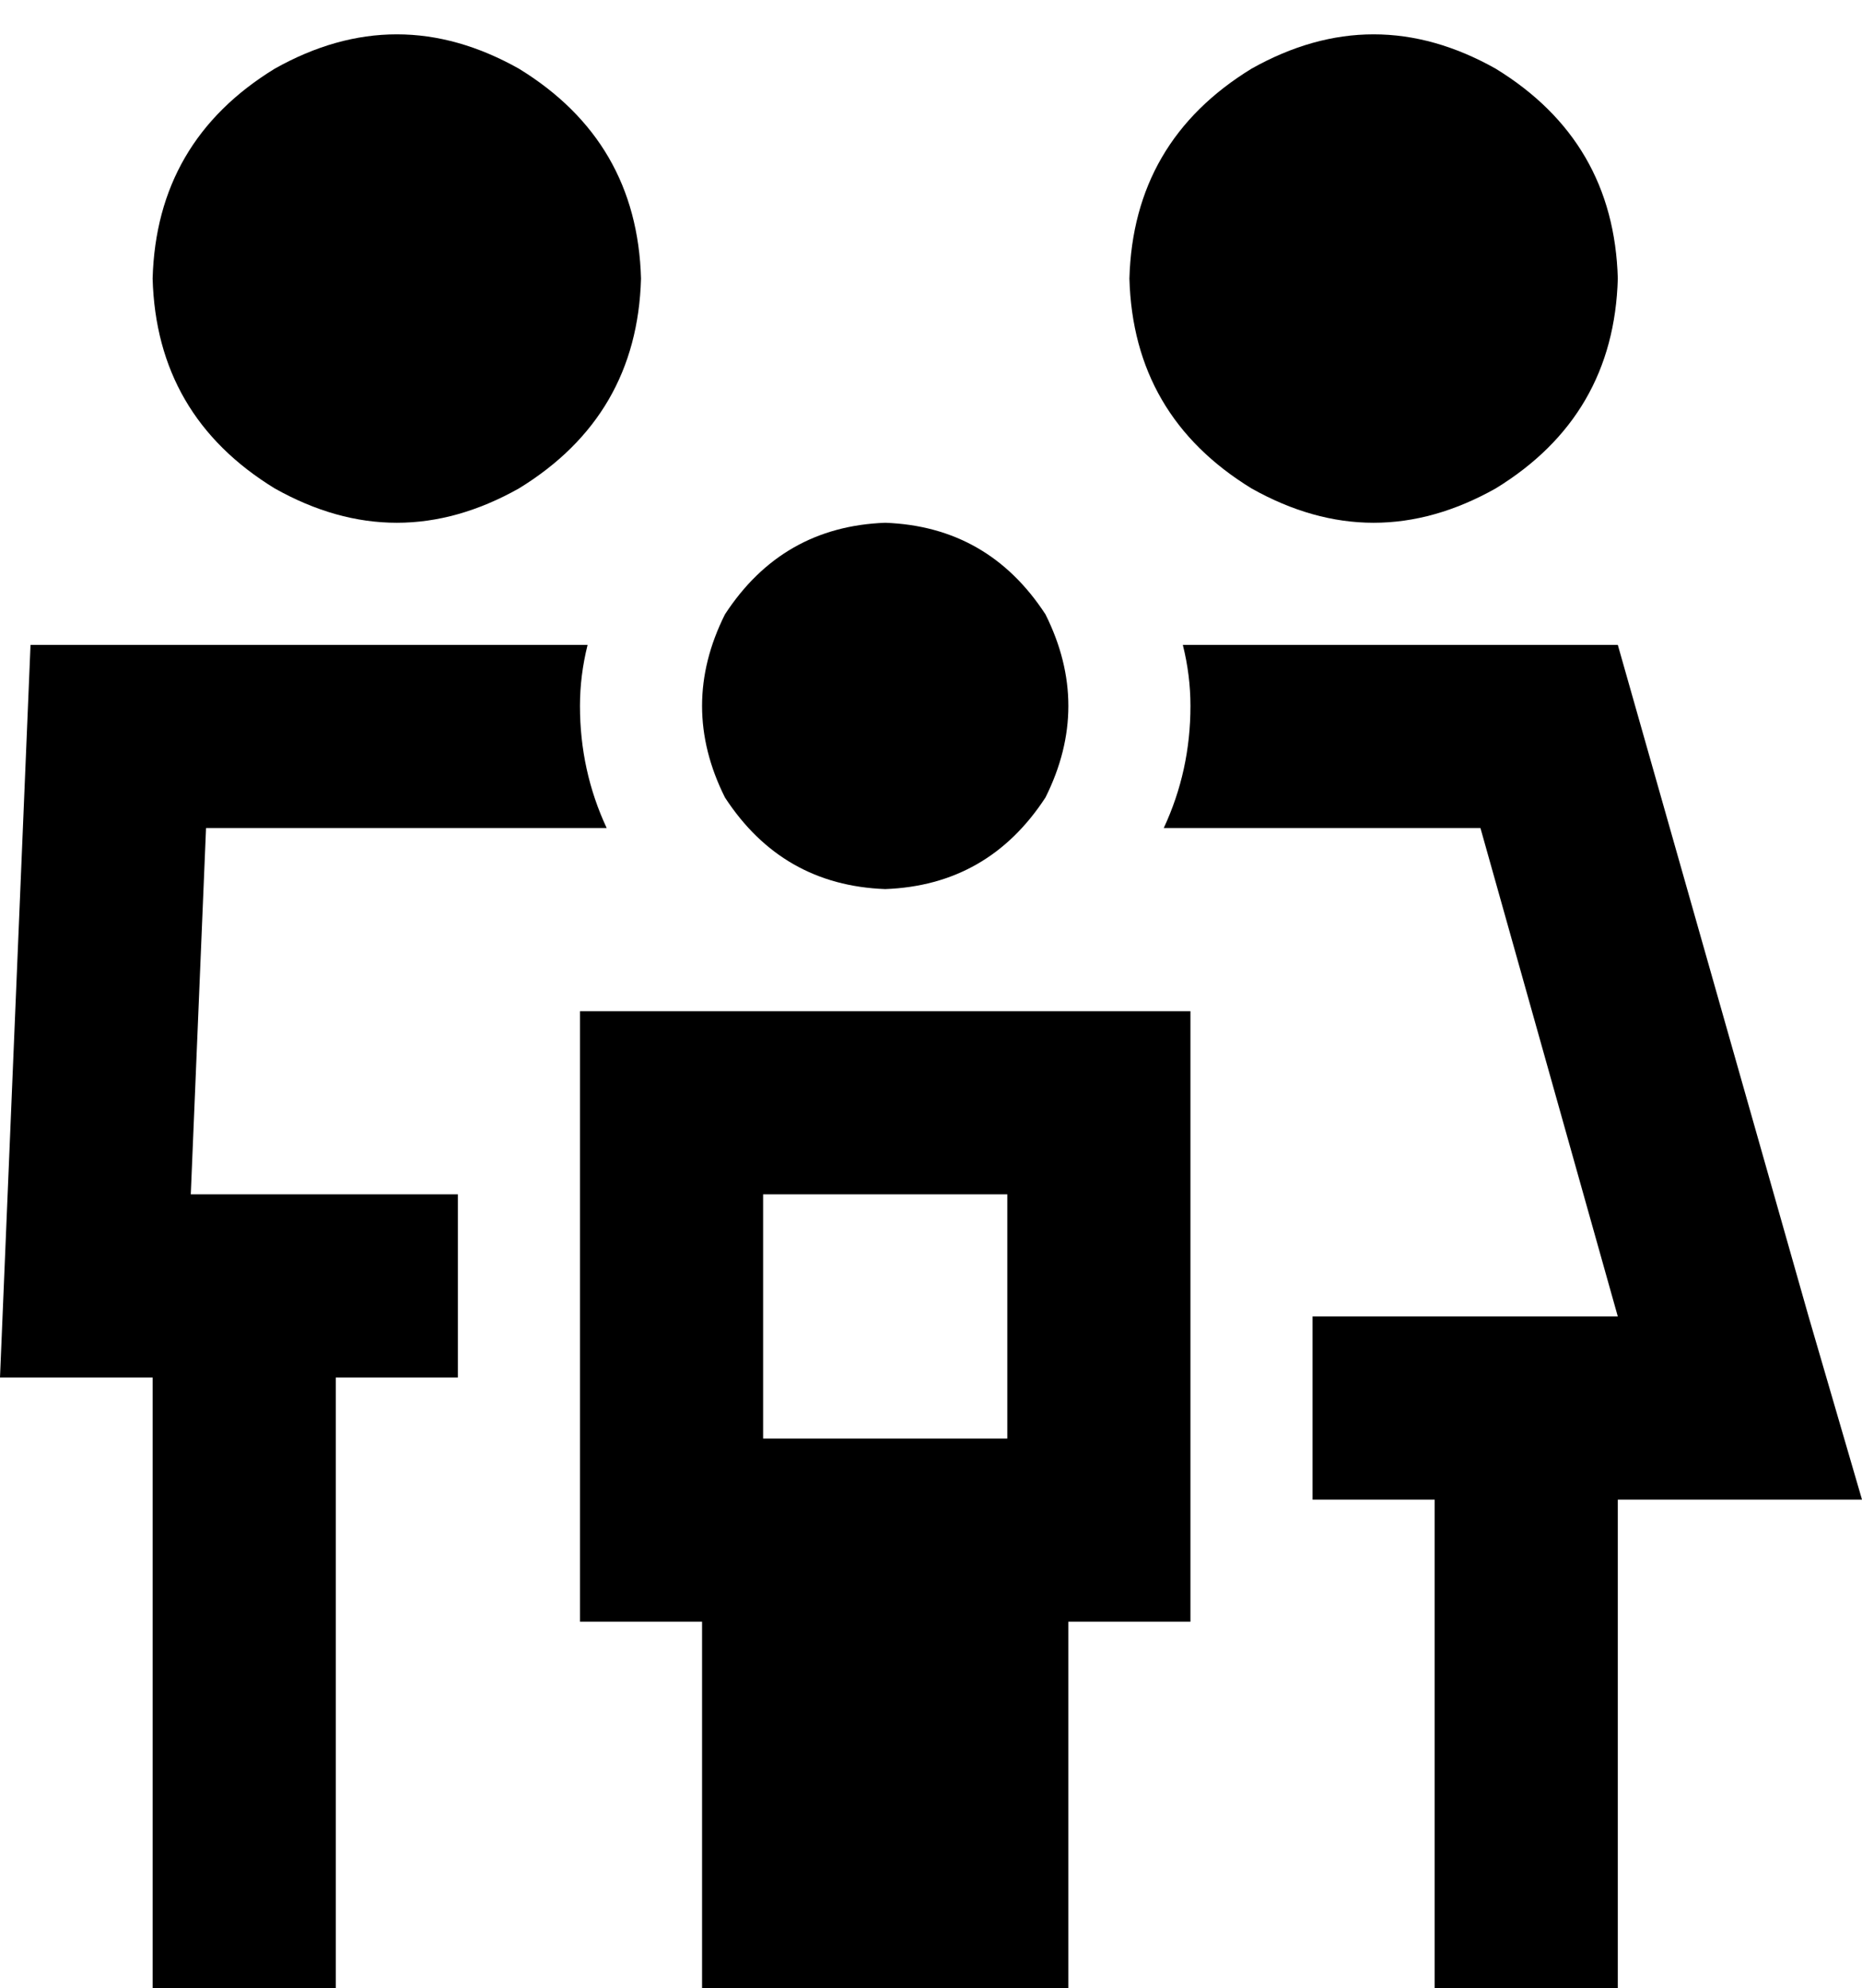 <svg xmlns="http://www.w3.org/2000/svg" viewBox="0 0 488 521">
    <path d="M 168 73 Q 167 37 136 18 Q 104 0 72 18 Q 41 37 40 73 Q 41 109 72 128 Q 104 146 136 128 Q 167 109 168 73 L 168 73 Z M 54 217 L 104 217 L 154 217 L 159 217 Q 152 202 152 185 Q 152 177 154 169 L 8 169 L 2 313 L 0 361 L 40 361 L 40 497 L 40 521 L 88 521 L 88 497 L 88 361 L 120 361 L 120 313 L 88 313 L 50 313 L 54 217 L 54 217 Z M 312 185 Q 312 202 305 217 L 332 217 L 360 217 L 388 217 L 424 345 L 344 345 L 344 393 L 376 393 L 376 497 L 376 521 L 424 521 L 424 497 L 424 393 L 438 393 L 488 393 L 474 345 L 424 169 L 310 169 Q 312 177 312 185 L 312 185 Z M 424 73 Q 423 37 392 18 Q 360 0 328 18 Q 297 37 296 73 Q 297 109 328 128 Q 360 146 392 128 Q 423 109 424 73 L 424 73 Z M 232 233 Q 259 232 274 209 Q 286 185 274 161 Q 259 138 232 137 Q 205 138 190 161 Q 178 185 190 209 Q 205 232 232 233 L 232 233 Z M 200 377 L 200 313 L 264 313 L 264 377 L 200 377 L 200 377 Z M 312 425 L 312 377 L 312 313 L 312 265 L 264 265 L 200 265 L 152 265 L 152 313 L 152 377 L 152 425 L 184 425 L 184 521 L 280 521 L 280 425 L 312 425 L 312 425 Z"/>
</svg>
